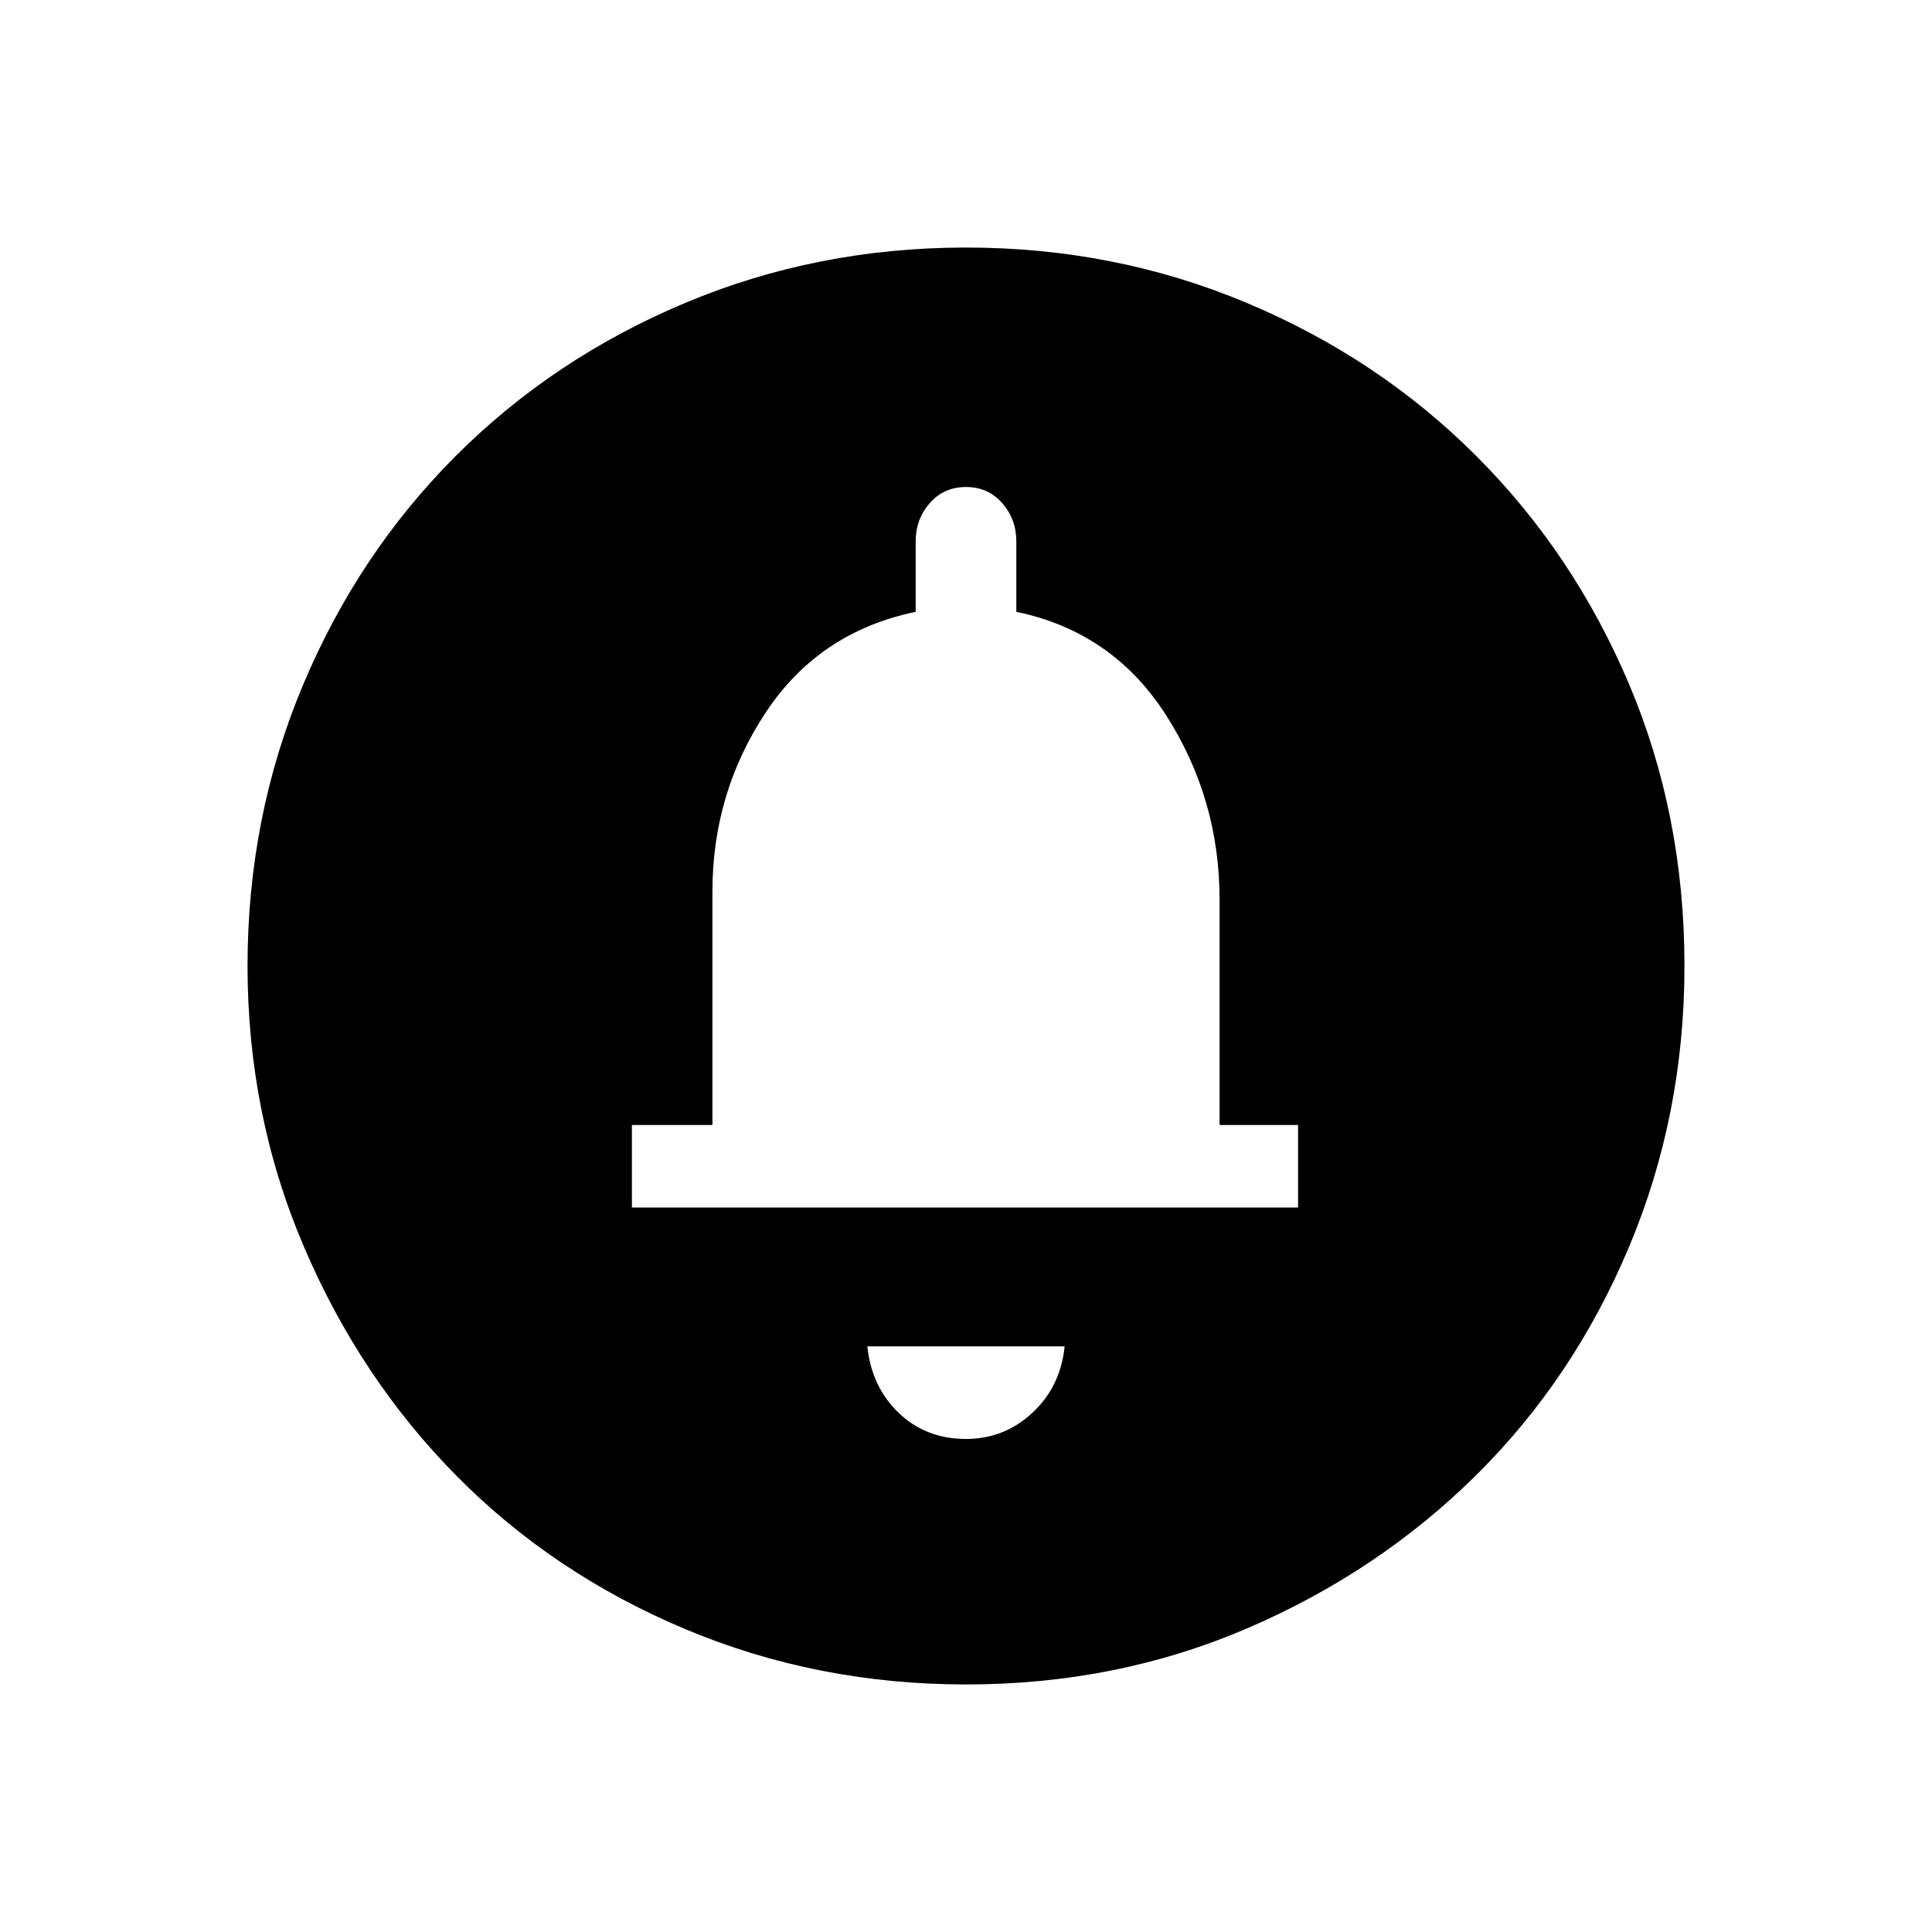 <svg xmlns="http://www.w3.org/2000/svg" height="40" width="40"><path d="M20 29.792q.792 0 1.375-.542t.667-1.375h-4.084q.084.833.646 1.375.563.542 1.396.542ZM13.083 25h13.792v-1.708H25.25v-4.667q0-2.083-1.104-3.812-1.104-1.73-3.104-2.146v-1.459q0-.458-.292-.791-.292-.334-.75-.334t-.75.334q-.292.333-.292.791v1.459q-2 .416-3.104 2.083-1.104 1.667-1.104 3.708v4.834h-1.667ZM20 34.875q-3.083 0-5.813-1.146-2.729-1.146-4.729-3.167-2-2.02-3.166-4.75Q5.125 23.083 5.125 20t1.146-5.812q1.146-2.73 3.167-4.75 2.02-2.021 4.749-3.167Q16.917 5.125 20 5.125q3.083 0 5.812 1.146 2.73 1.146 4.75 3.167 2.021 2.02 3.167 4.729 1.146 2.708 1.146 5.833 0 3.083-1.146 5.812-1.146 2.73-3.167 4.73-2.02 2-4.729 3.166-2.708 1.167-5.833 1.167Z"/></svg>